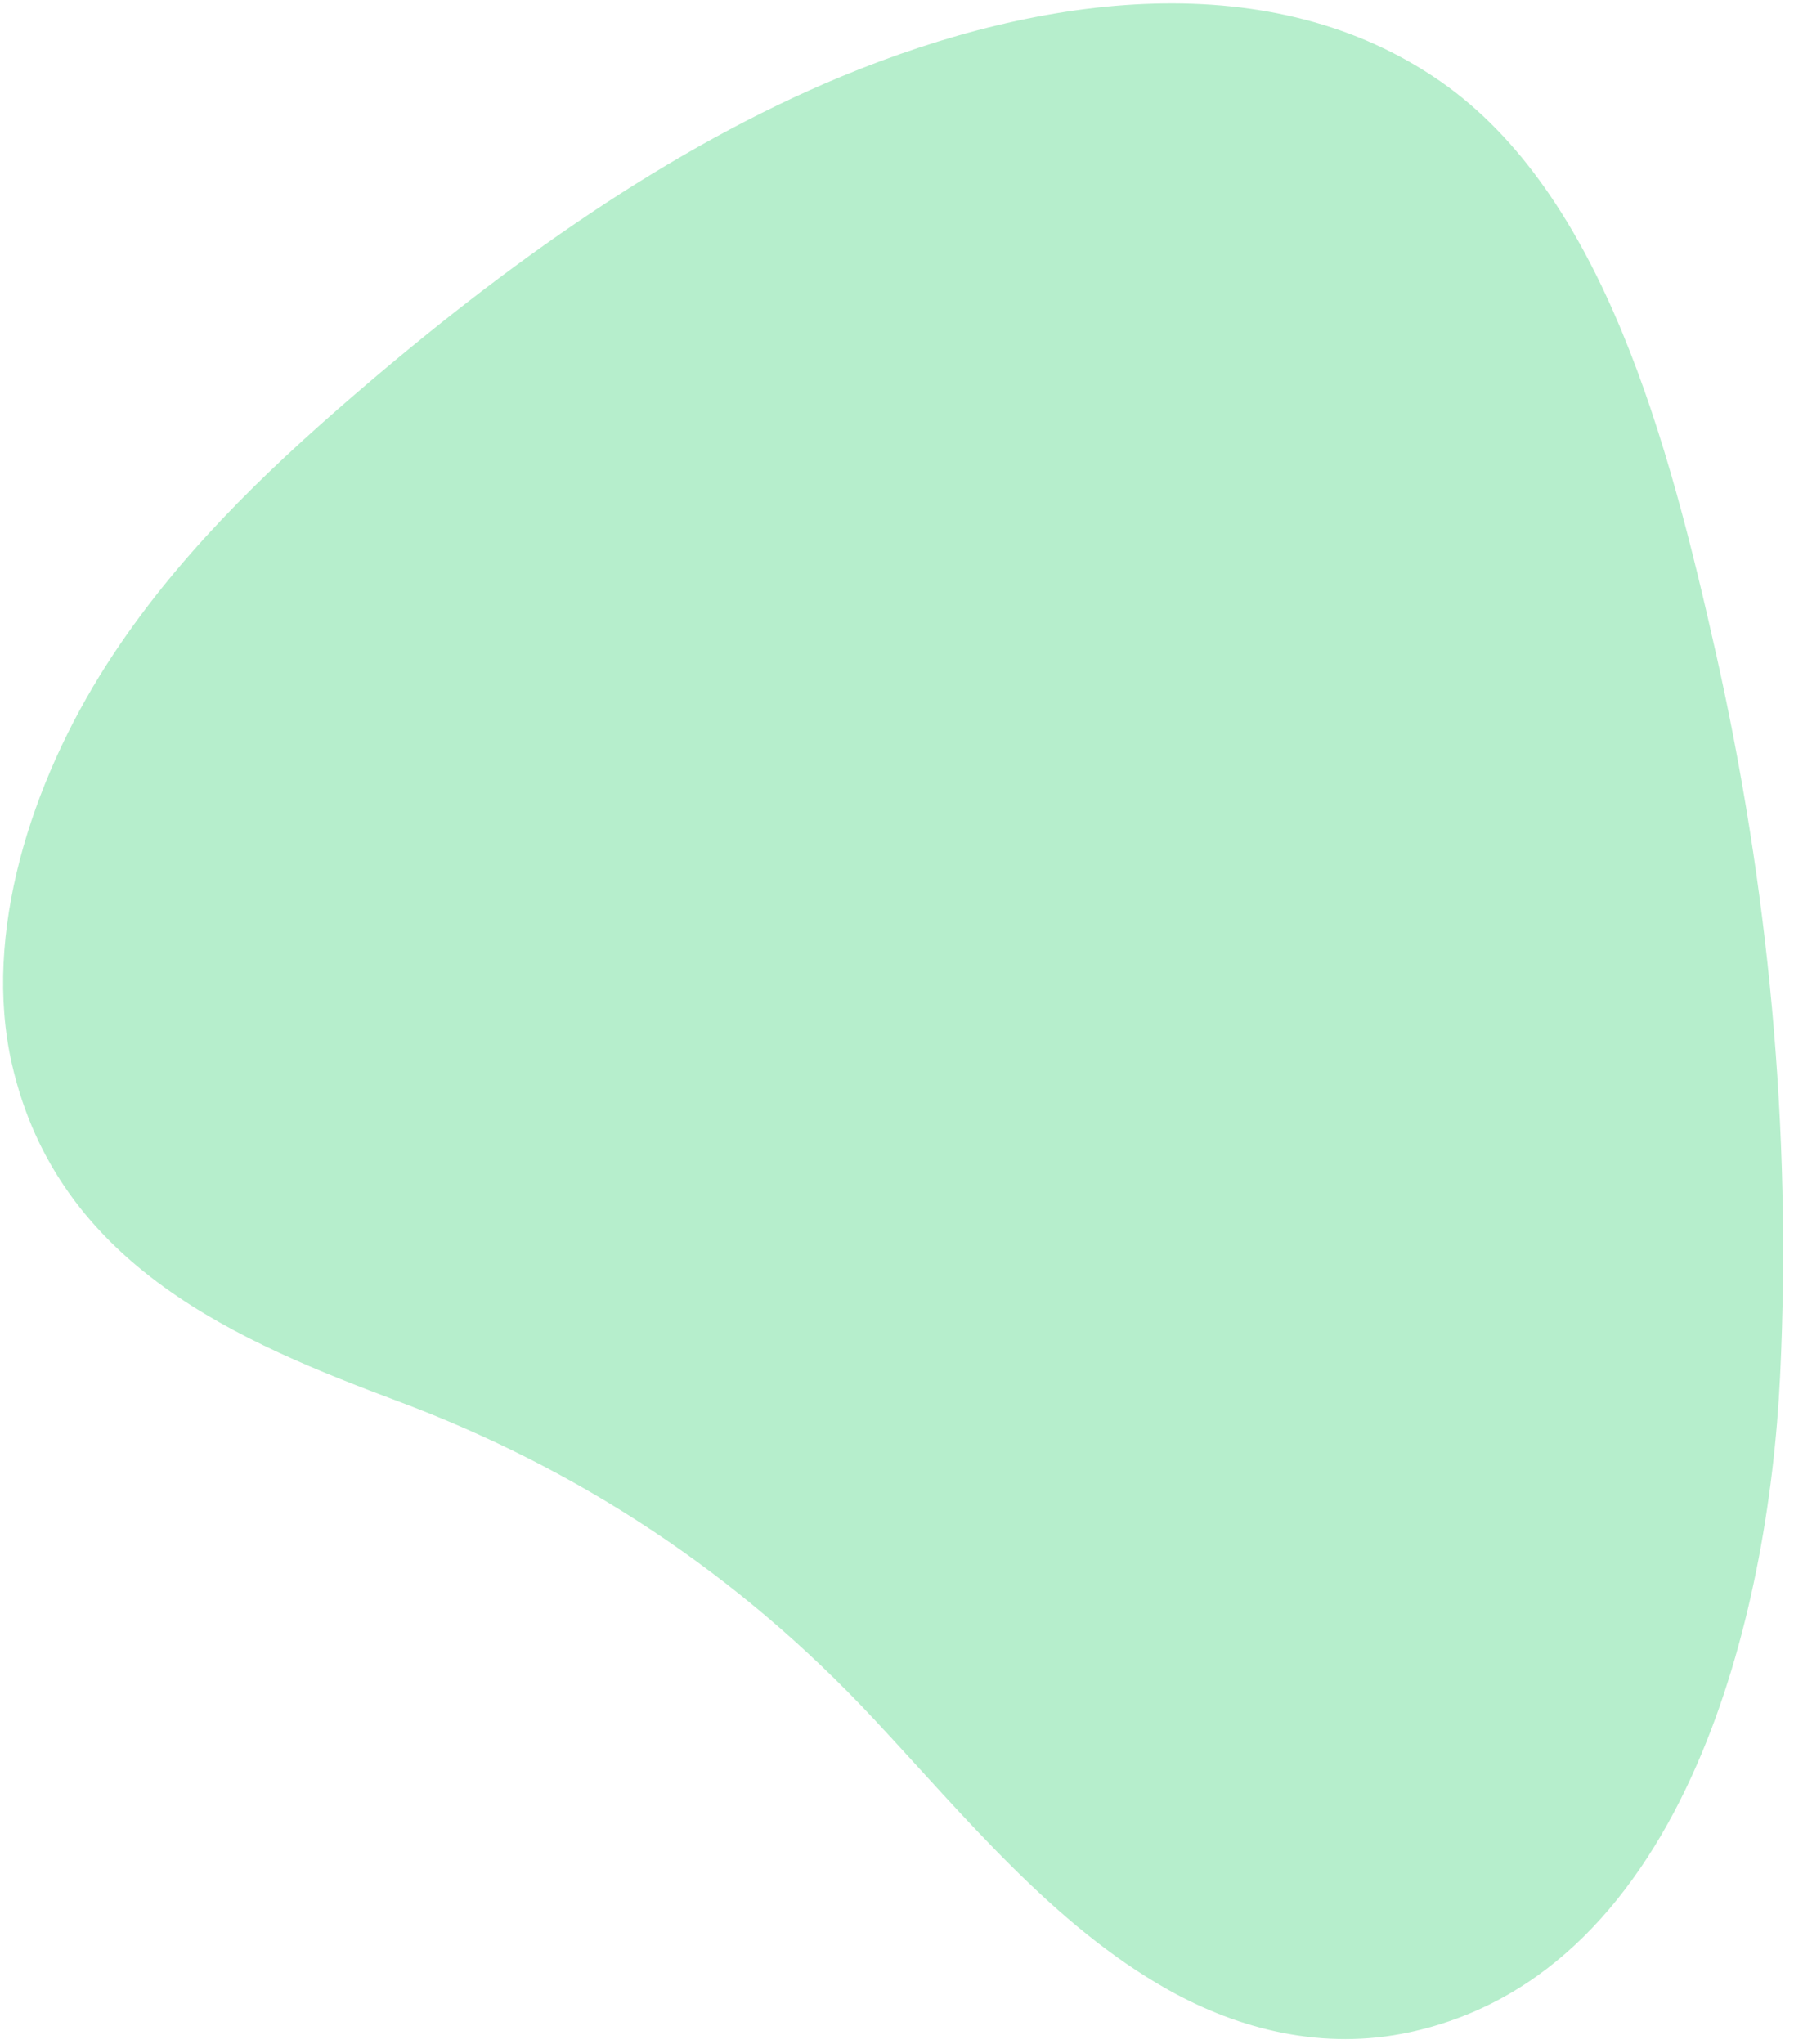 <svg width="115" height="131" viewBox="0 0 115 131" fill="none" xmlns="http://www.w3.org/2000/svg">
<path opacity="0.5" d="M108.776 113.099C112.185 105.29 113.729 96.105 114.11 88.186C114.879 72.234 113.311 56.637 110.015 41.957C106.982 28.448 102.808 12.483 92.32 5.206C81.573 -2.253 66.971 -0.504 53.929 4.907C42.874 9.492 32.443 16.927 22.695 25.327C16.878 30.339 11.178 35.822 6.845 42.582C1.98 50.172 -1.127 59.87 0.756 68.166C3.717 81.212 15.483 86.052 25.563 89.831C37.145 94.173 47.326 100.867 56.011 110.172C61.86 116.441 67.529 123.403 74.866 127.525C79.462 130.107 84.836 131.439 90.35 130.256C99.253 128.345 105.099 121.522 108.776 113.099Z" fill="#6FDE9B"/>
</svg>
